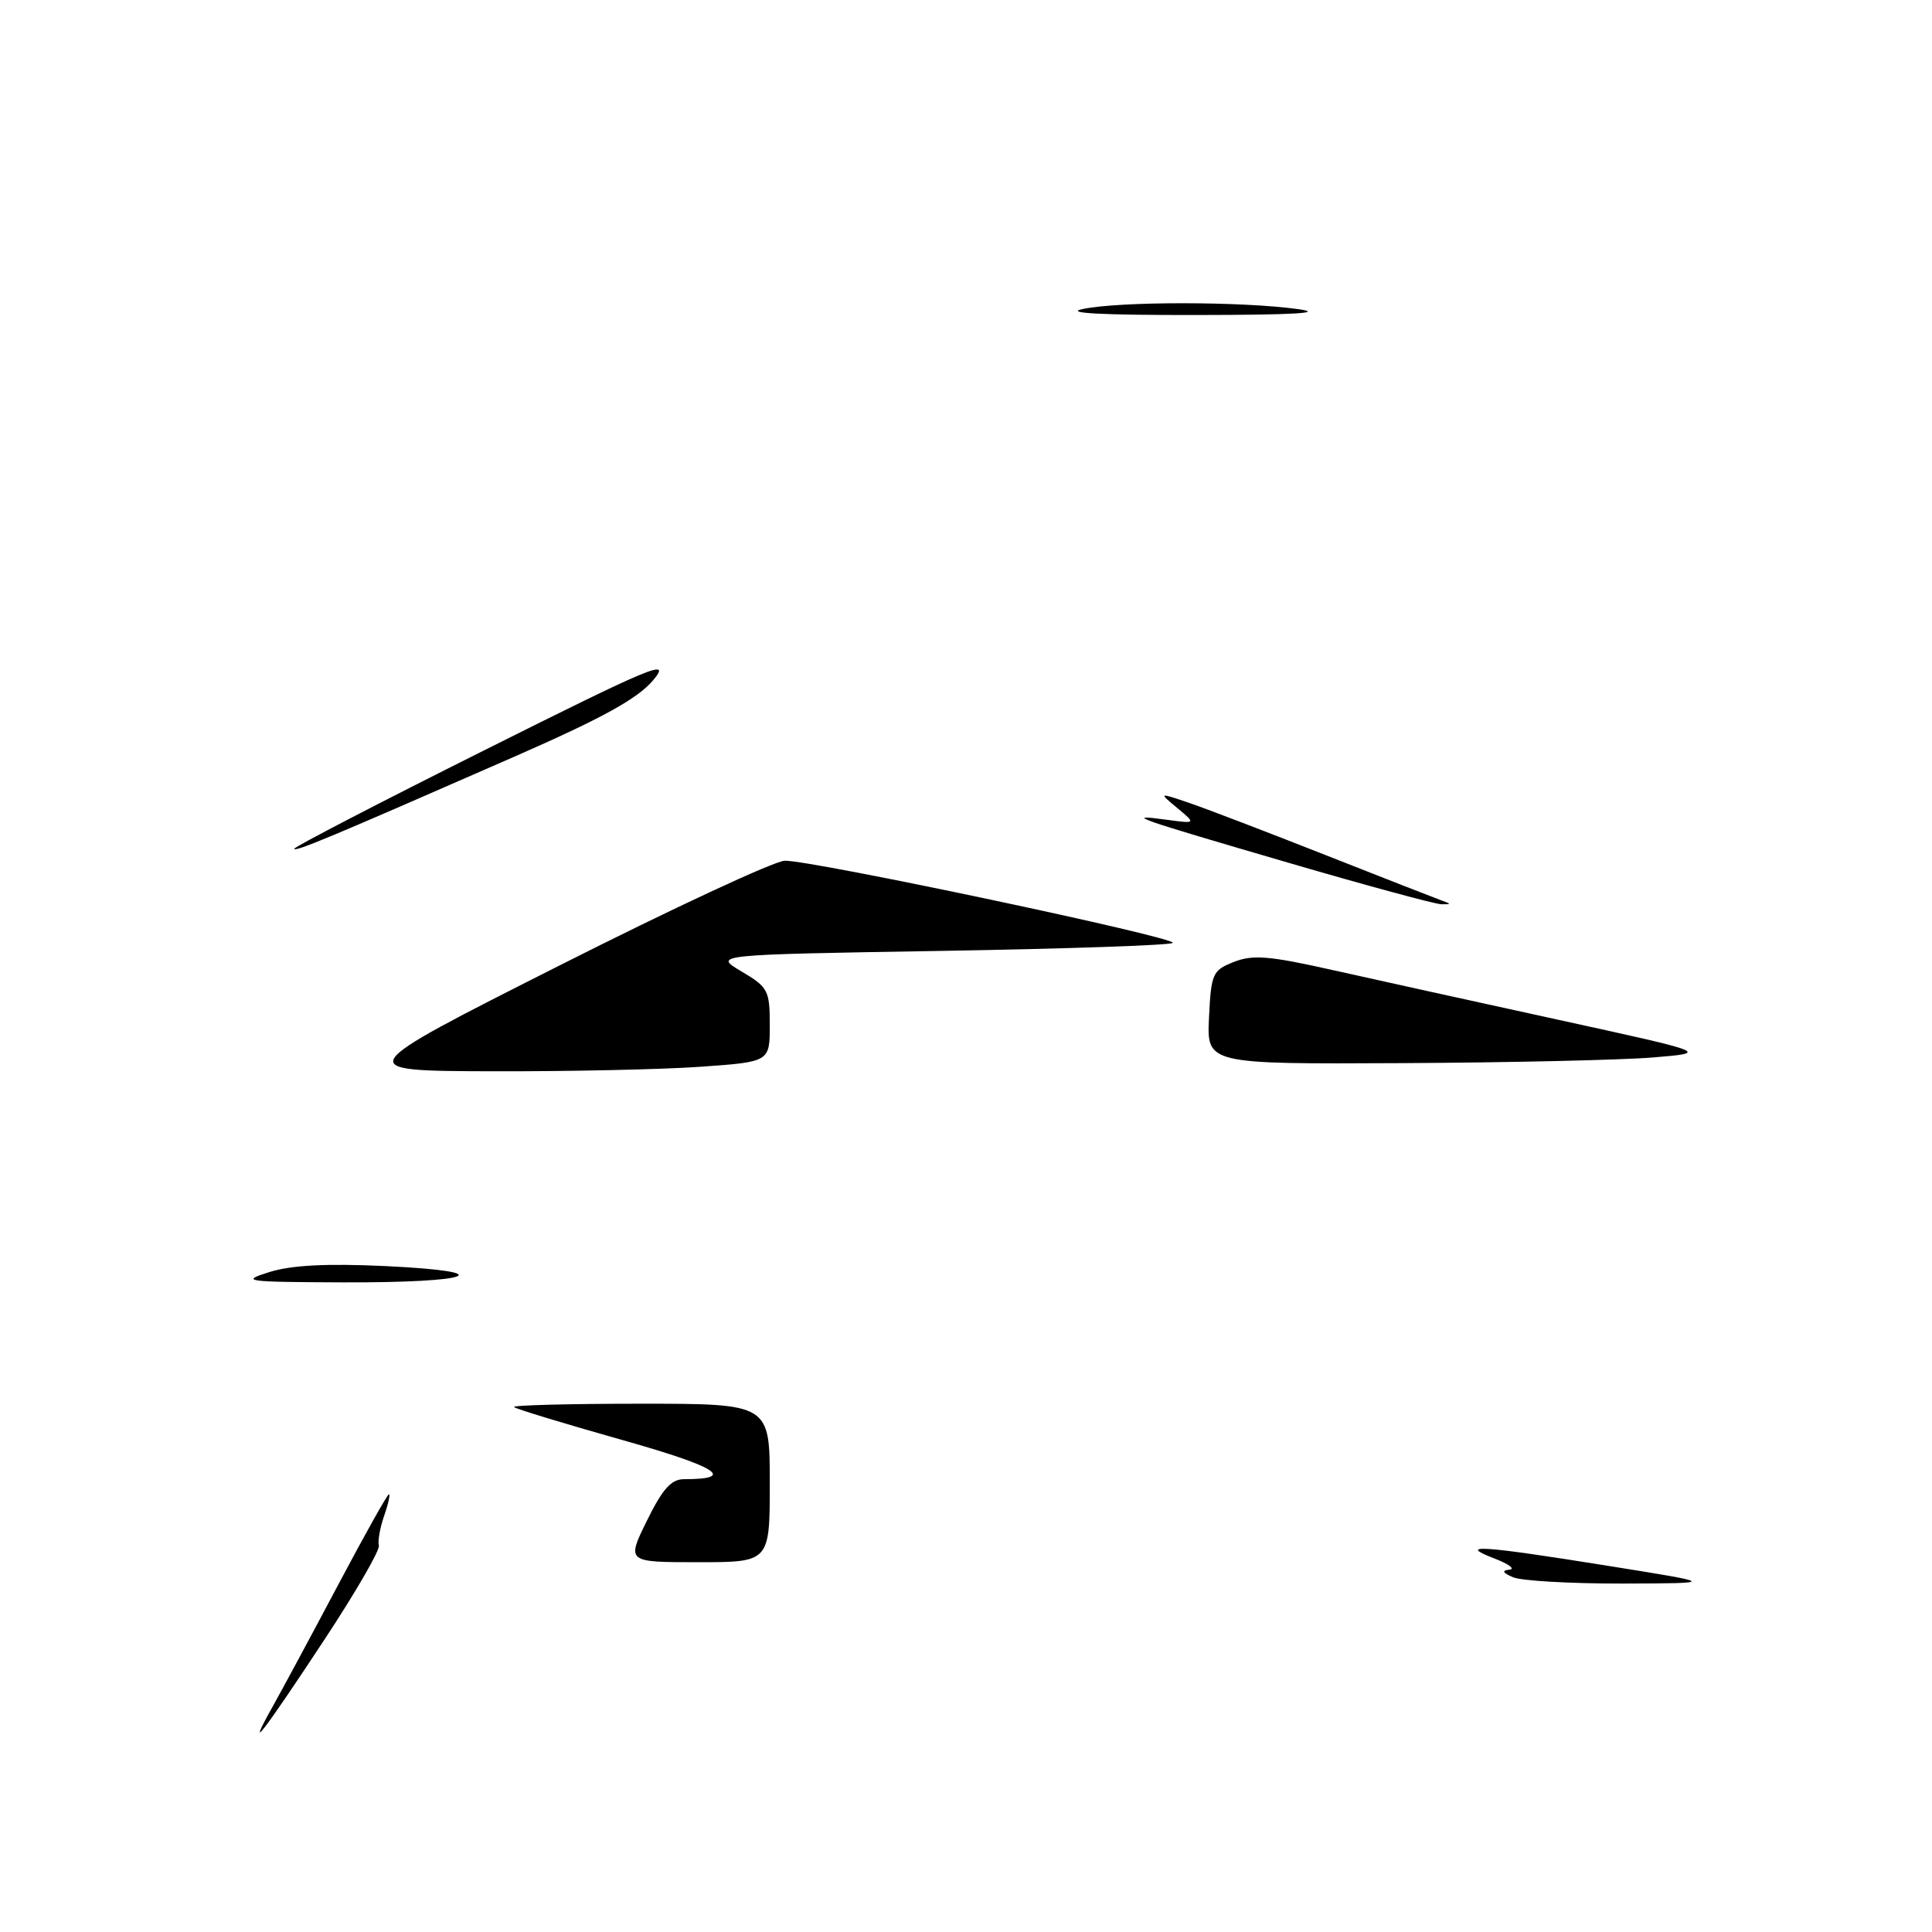 <?xml version="1.0" encoding="UTF-8" standalone="no"?>
<!DOCTYPE svg PUBLIC "-//W3C//DTD SVG 1.1//EN" "http://www.w3.org/Graphics/SVG/1.1/DTD/svg11.dtd" >
<svg xmlns="http://www.w3.org/2000/svg" xmlns:xlink="http://www.w3.org/1999/xlink" version="1.1" viewBox="0 0 256 256">
 <g >
 <path fill="currentColor"
d=" M 36.20 226.00 C 37.58 223.53 41.52 216.21 44.94 209.75 C 48.37 203.29 51.33 198.00 51.53 198.00 C 51.73 198.00 51.45 199.29 50.90 200.86 C 50.35 202.43 50.04 204.20 50.20 204.79 C 50.37 205.38 47.14 210.96 43.04 217.18 C 34.79 229.71 32.36 232.84 36.20 226.00 Z  M 200.50 209.00 C 199.10 208.40 198.95 208.10 200.00 207.99 C 200.82 207.91 199.93 207.24 198.00 206.50 C 192.98 204.57 196.24 204.78 213.00 207.47 C 227.50 209.79 227.50 209.79 215.00 209.83 C 208.12 209.84 201.60 209.47 200.50 209.00 Z  M 85.72 201.50 C 87.78 197.31 88.94 196.00 90.63 196.00 C 97.66 196.00 95.09 194.37 82.39 190.79 C 74.78 188.64 68.35 186.69 68.11 186.44 C 67.87 186.20 75.39 186.00 84.83 186.00 C 102.00 186.00 102.00 186.00 102.00 196.50 C 102.00 207.00 102.00 207.00 92.51 207.00 C 83.02 207.00 83.02 207.00 85.72 201.50 Z  M 35.71 168.55 C 38.63 167.64 43.30 167.40 51.03 167.76 C 66.53 168.50 62.73 169.98 45.50 169.92 C 32.43 169.87 31.78 169.78 35.71 168.55 Z  M 74.00 128.00 C 89.12 120.36 102.62 114.08 103.99 114.05 C 107.53 113.98 156.08 124.25 155.40 124.94 C 155.09 125.25 141.26 125.72 124.67 126.00 C 94.50 126.50 94.50 126.50 98.25 128.72 C 101.77 130.80 102.00 131.23 102.00 135.82 C 102.00 140.70 102.00 140.70 92.85 141.35 C 87.81 141.71 75.32 141.98 65.10 141.95 C 46.50 141.89 46.50 141.89 74.00 128.00 Z  M 160.20 134.82 C 160.48 128.99 160.67 128.57 163.50 127.46 C 165.99 126.47 168.22 126.66 176.50 128.52 C 182.00 129.75 195.50 132.73 206.50 135.13 C 226.50 139.50 226.50 139.50 219.00 140.12 C 214.88 140.46 199.89 140.80 185.70 140.87 C 159.90 141.00 159.90 141.00 160.20 134.82 Z  M 171.00 114.40 C 150.27 108.35 148.82 107.84 154.50 108.61 C 158.50 109.15 158.50 109.15 156.00 107.07 C 153.50 105.00 153.50 105.00 157.69 106.43 C 159.99 107.22 168.09 110.32 175.69 113.32 C 183.28 116.32 190.18 119.01 191.00 119.31 C 192.33 119.78 192.33 119.84 191.00 119.82 C 190.18 119.81 181.18 117.37 171.00 114.40 Z  M 39.00 112.46 C 39.00 112.21 50.32 106.34 64.16 99.42 C 86.63 88.18 89.02 87.18 86.55 90.13 C 84.47 92.59 79.83 95.15 68.14 100.27 C 43.77 110.95 39.00 112.94 39.00 112.46 Z  M 143.50 40.94 C 148.43 39.92 164.58 39.93 172.00 40.96 C 175.74 41.48 171.43 41.73 158.50 41.74 C 145.98 41.76 140.86 41.49 143.50 40.94 Z "/>
</g>
</svg>